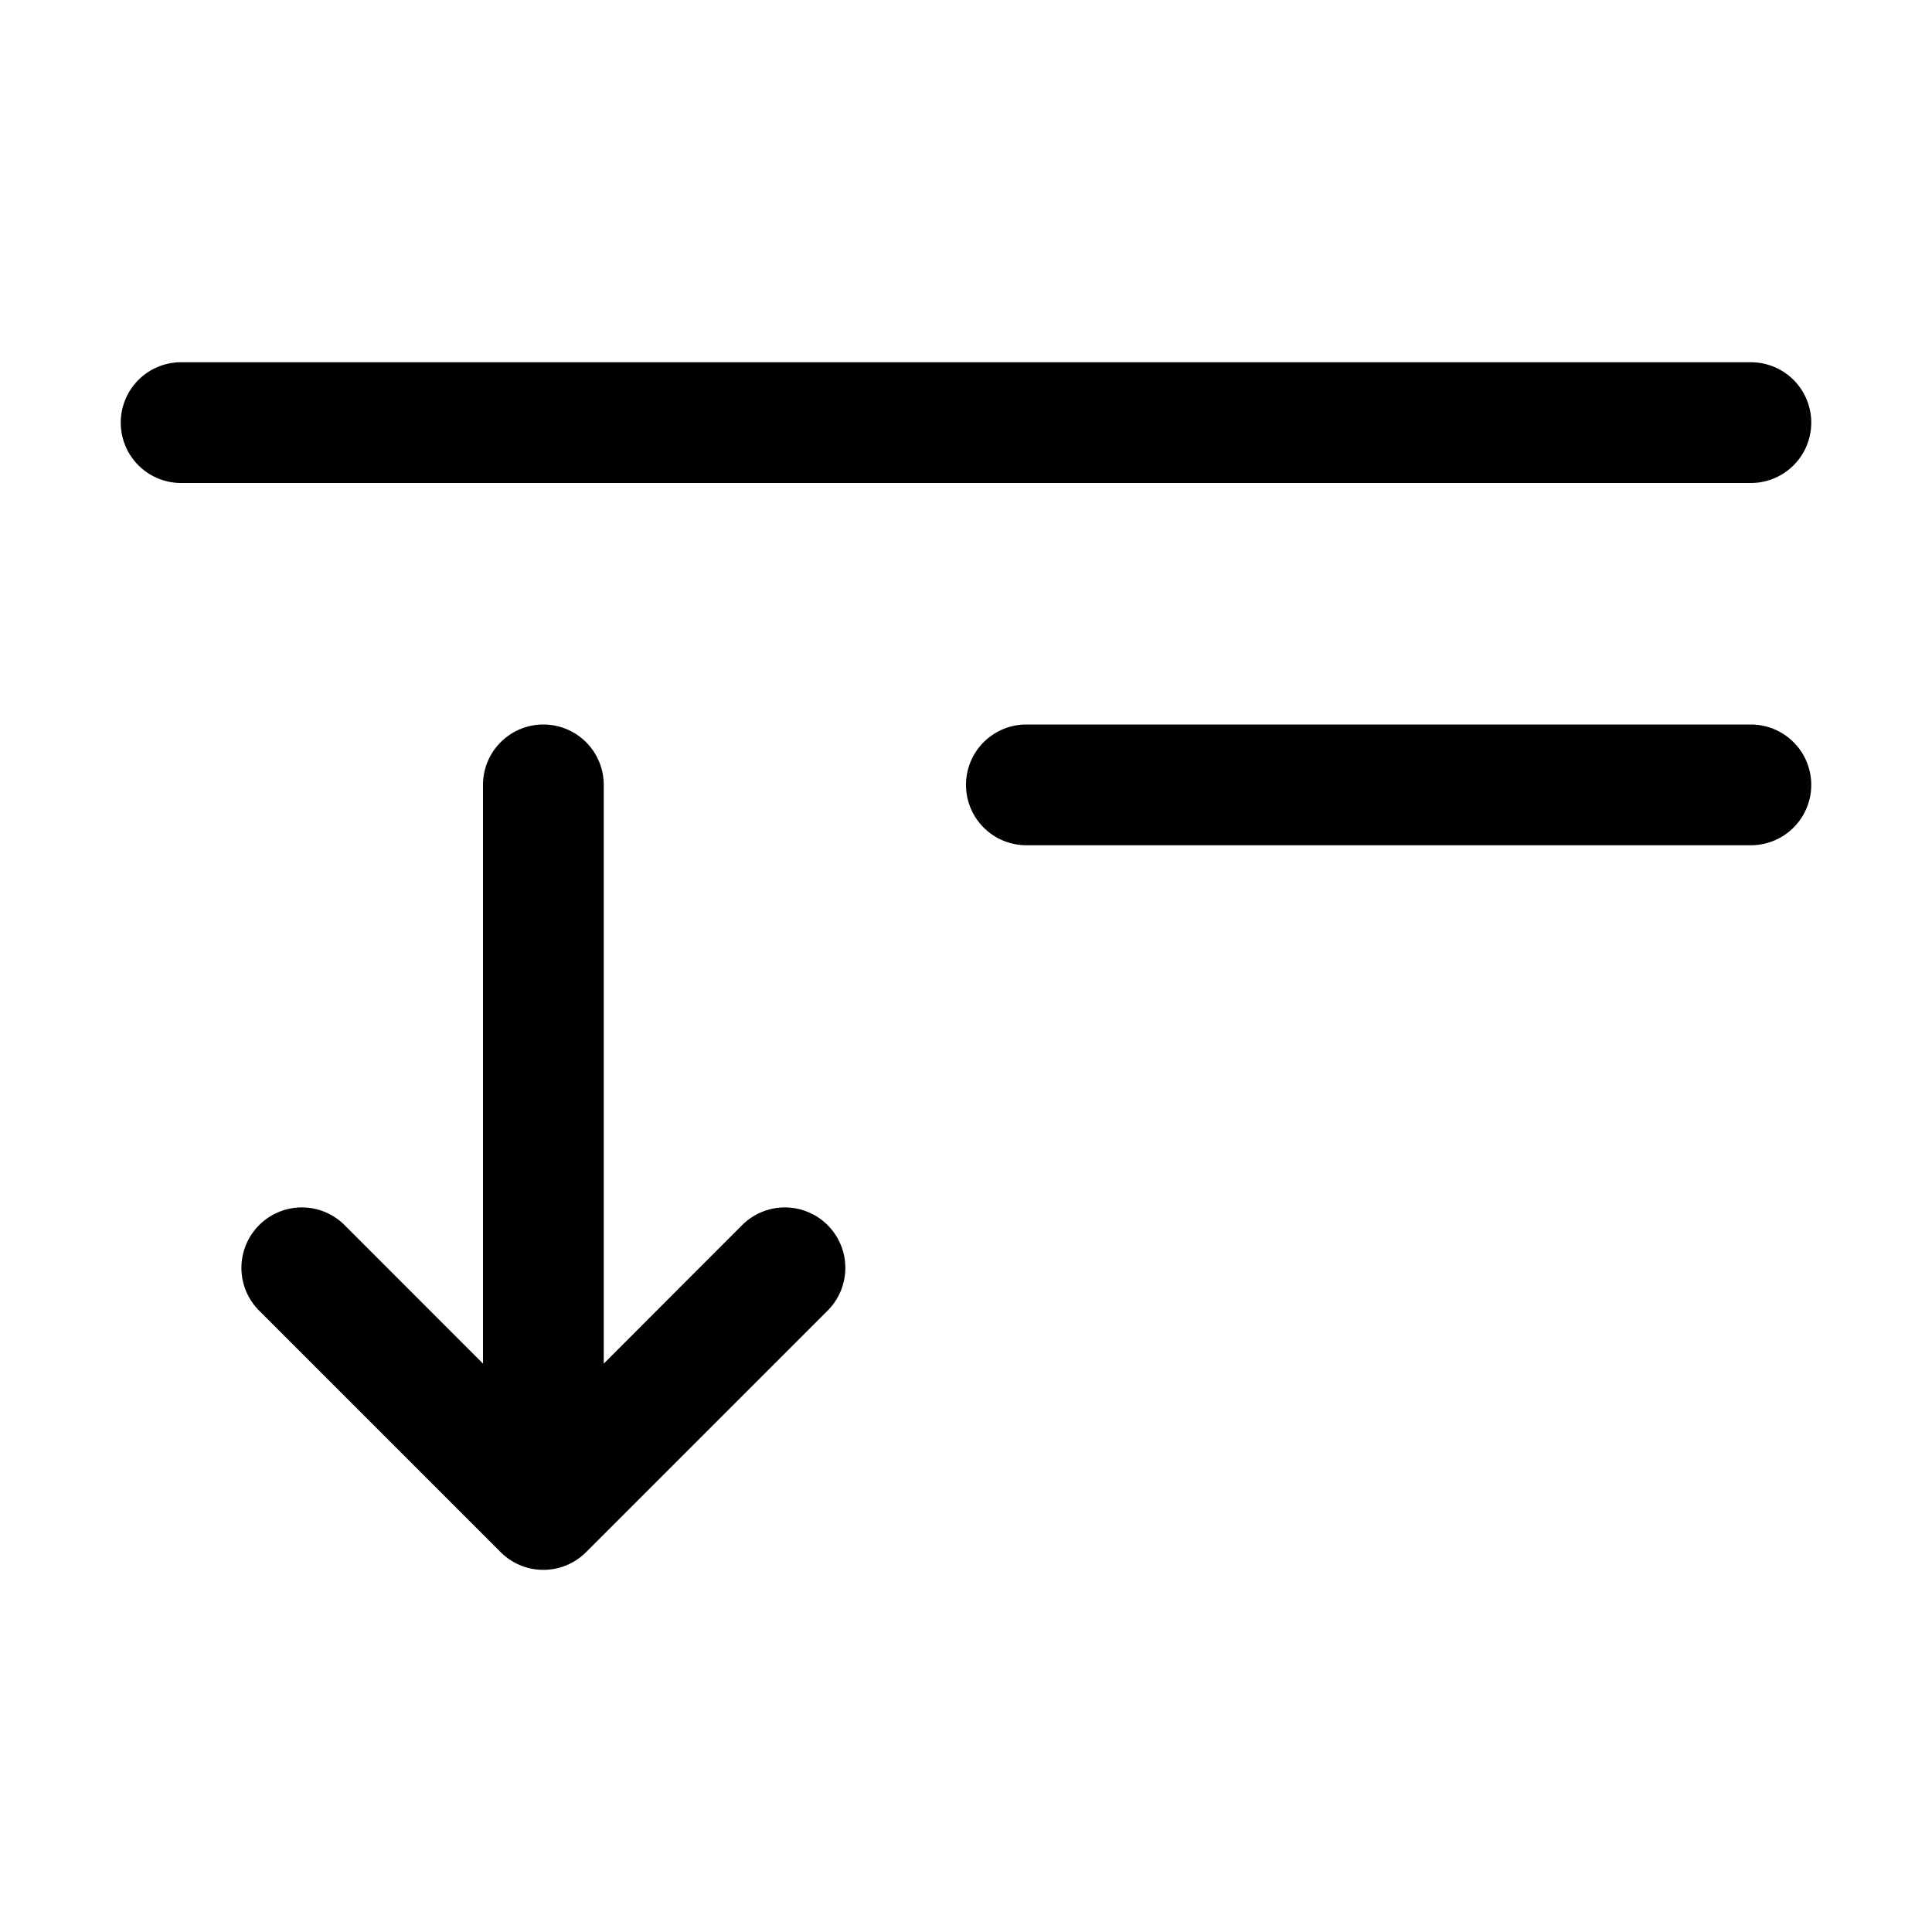 <svg xmlns="http://www.w3.org/2000/svg" width="3em" height="3em" viewBox="0 0 16 16"><path fill="currentColor" d="M1 3.5a.5.5 0 0 1 .5-.5h13a.5.5 0 0 1 0 1h-13a.5.5 0 0 1-.5-.5m3.854 9.354l2-2a.5.5 0 0 0-.708-.708L5 11.293V6.5a.5.5 0 0 0-1 0v4.793l-1.146-1.147a.5.5 0 0 0-.708.708l2 2a.5.5 0 0 0 .708 0M8.5 6a.5.5 0 0 0 0 1h6a.5.5 0 0 0 0-1z"/></svg>